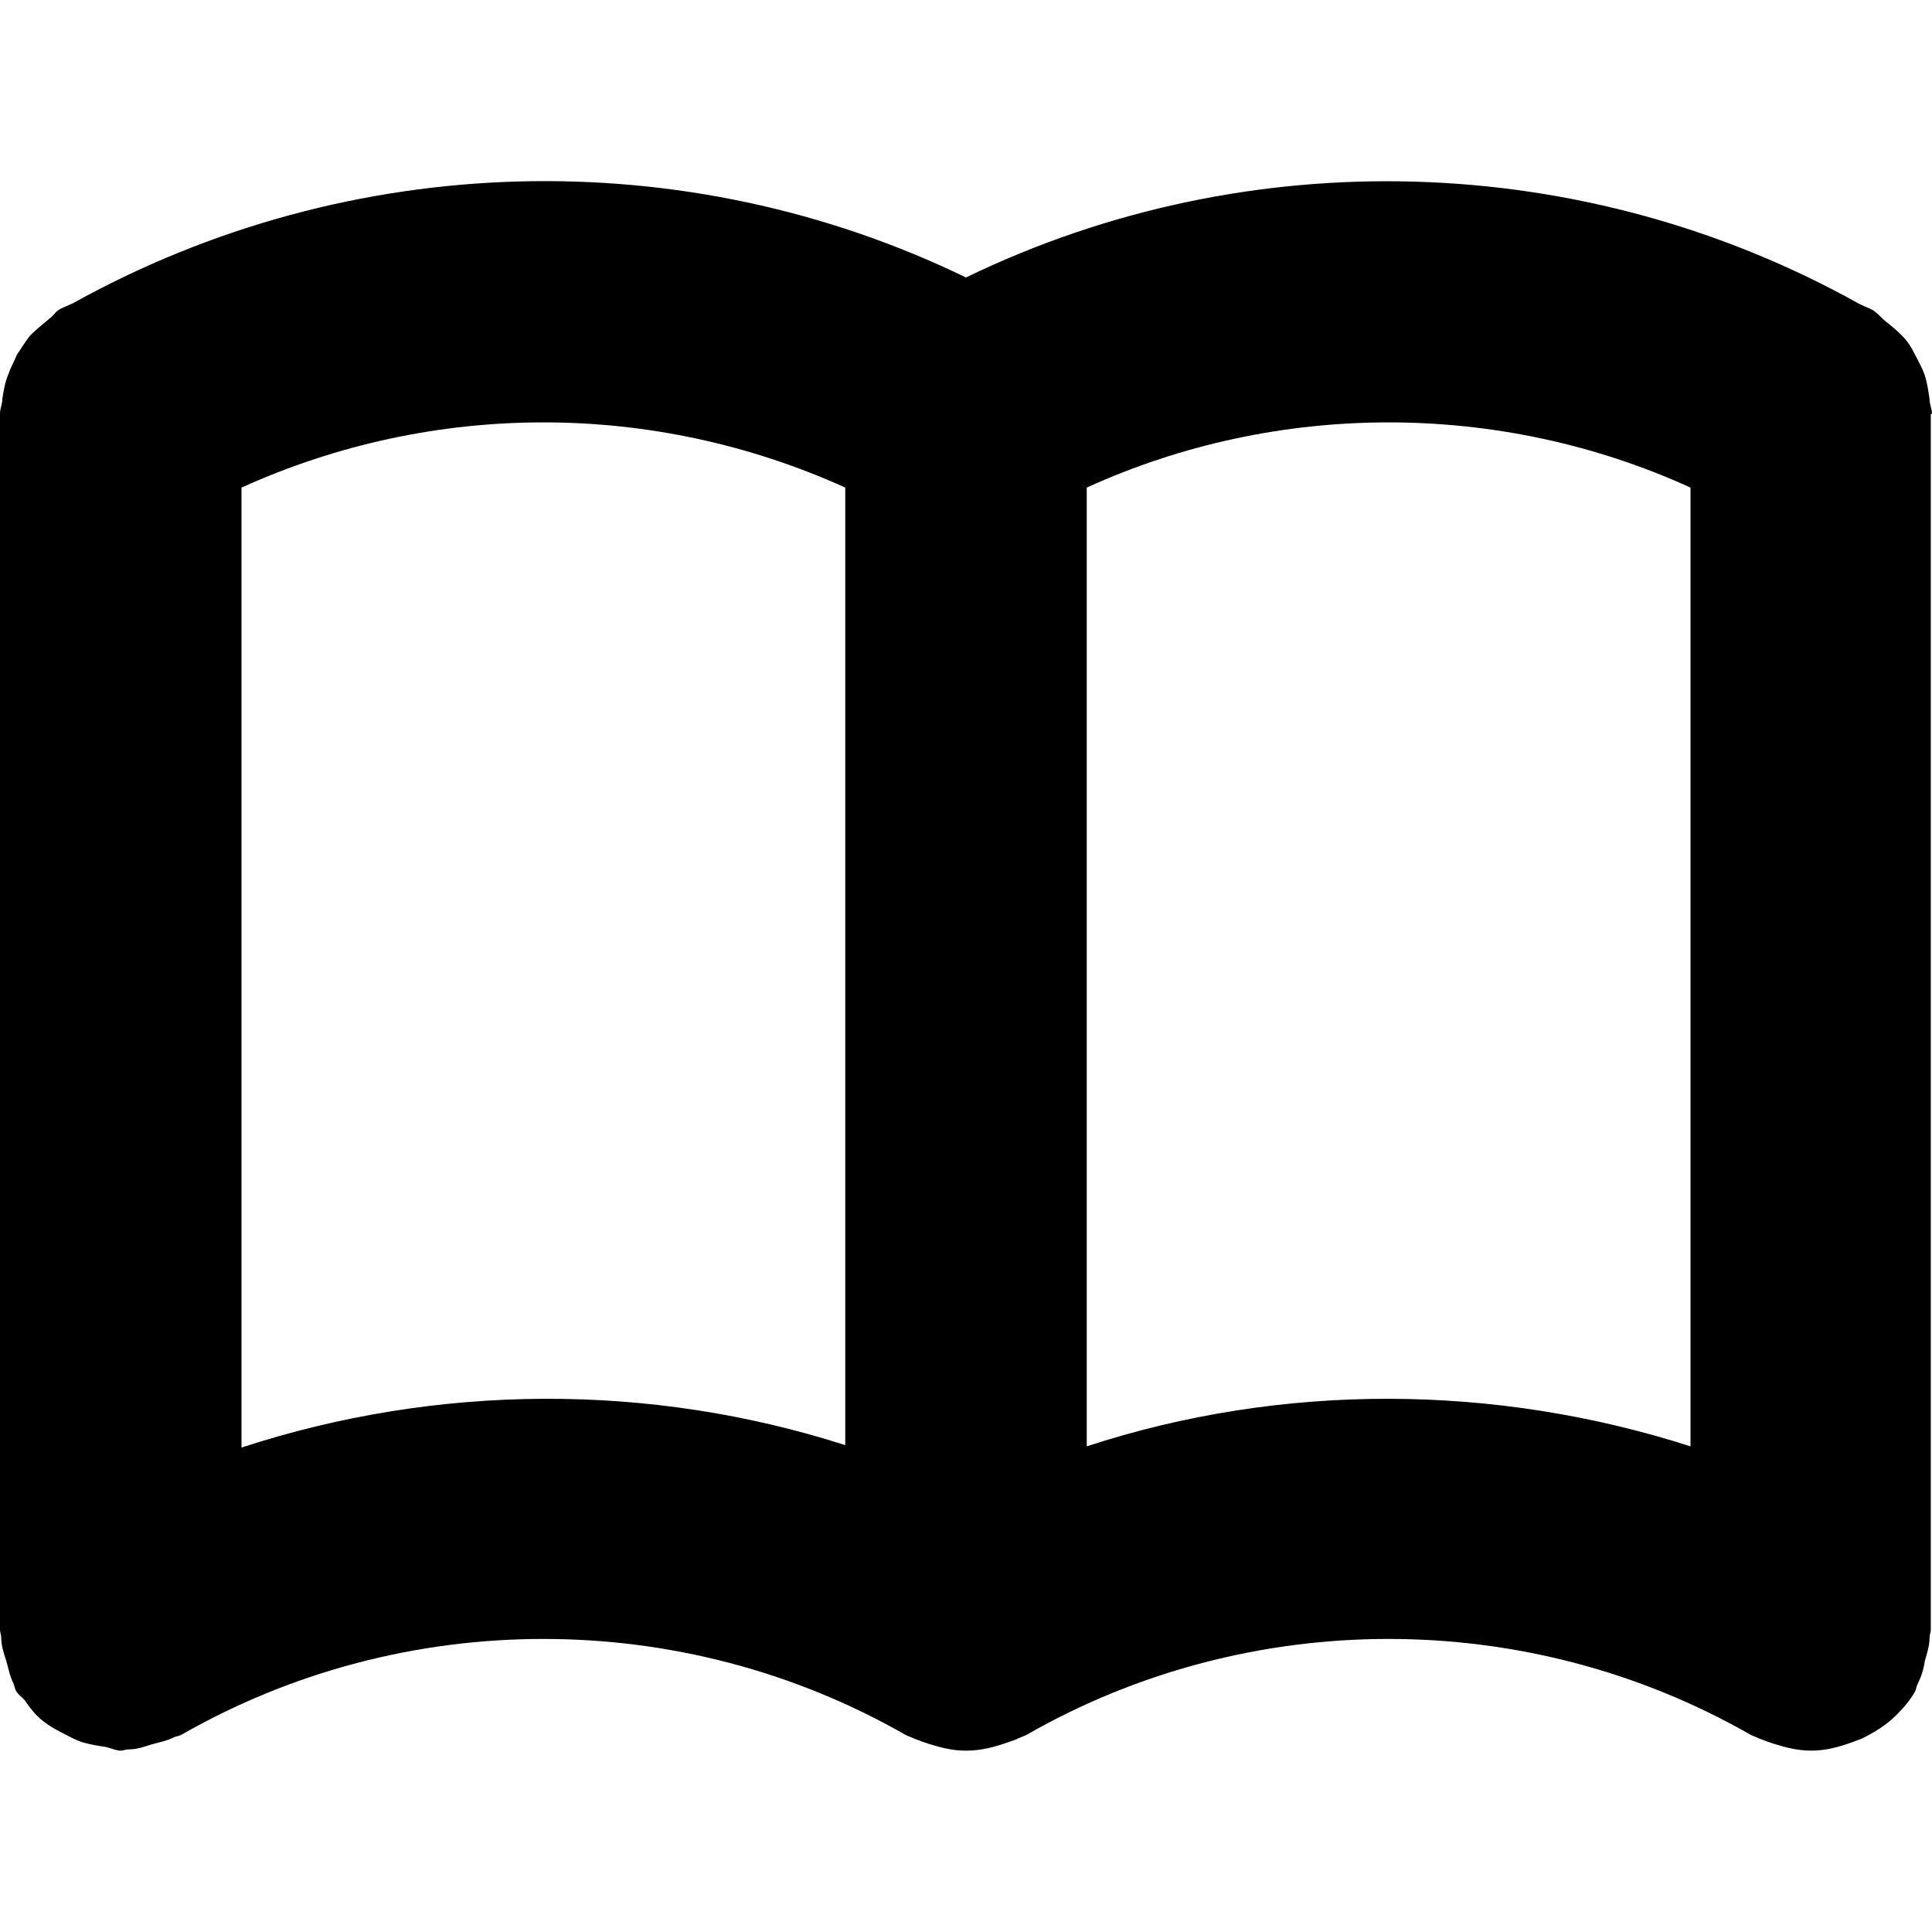 <svg viewBox="0 0 16 16" fill="currentColor" xmlns="http://www.w3.org/2000/svg">
  <path
    d="M16 3.428C16 3.388 15.98 3.348 15.98 3.308C15.97 3.238 15.96 3.168 15.94 3.108C15.92 3.048 15.89 2.998 15.86 2.938C15.83 2.878 15.8 2.828 15.75 2.778C15.7 2.728 15.65 2.688 15.6 2.648C15.57 2.618 15.54 2.588 15.51 2.568C15.47 2.548 15.44 2.538 15.4 2.518C13.11 1.238 10.33 1.168 8 2.298C5.67 1.168 2.9 1.238 0.61 2.508C0.57 2.528 0.54 2.538 0.5 2.558C0.46 2.578 0.44 2.618 0.41 2.638C0.35 2.688 0.3 2.728 0.25 2.778C0.21 2.828 0.18 2.878 0.14 2.938C0.12 2.988 0.09 3.038 0.07 3.098C0.04 3.168 0.03 3.238 0.02 3.298C0.02 3.348 0 3.378 0 3.428V13.498C0 13.518 0.01 13.538 0.01 13.558C0.01 13.628 0.03 13.688 0.05 13.748C0.07 13.818 0.08 13.878 0.11 13.938C0.12 13.958 0.12 13.978 0.13 13.998C0.15 14.038 0.19 14.058 0.21 14.088C0.25 14.148 0.29 14.198 0.35 14.248C0.4 14.288 0.45 14.318 0.51 14.348C0.57 14.378 0.62 14.408 0.68 14.428C0.75 14.448 0.81 14.458 0.88 14.468C0.92 14.478 0.96 14.498 1 14.498C1.02 14.498 1.04 14.488 1.06 14.488C1.13 14.488 1.19 14.468 1.25 14.448C1.32 14.428 1.38 14.418 1.44 14.388C1.46 14.378 1.48 14.378 1.5 14.368C3.35 13.308 5.65 13.308 7.5 14.368C7.52 14.378 7.55 14.388 7.57 14.398C7.6 14.408 7.62 14.418 7.65 14.428C7.77 14.468 7.88 14.498 7.99 14.498C7.99 14.498 7.99 14.498 8 14.498C8.01 14.498 8 14.498 8.01 14.498C8.12 14.498 8.24 14.468 8.35 14.428C8.38 14.418 8.41 14.408 8.43 14.398C8.45 14.388 8.48 14.378 8.5 14.368C10.35 13.308 12.65 13.308 14.5 14.368C14.52 14.378 14.55 14.388 14.57 14.398C14.6 14.408 14.62 14.418 14.65 14.428C14.77 14.468 14.88 14.498 15 14.498C15.12 14.498 15.23 14.468 15.34 14.428C15.37 14.418 15.39 14.408 15.42 14.398C15.52 14.348 15.62 14.288 15.7 14.208L15.71 14.198C15.77 14.138 15.82 14.078 15.86 14.008C15.87 13.988 15.87 13.968 15.88 13.948C15.91 13.888 15.93 13.828 15.94 13.758C15.96 13.688 15.98 13.628 15.98 13.558C15.98 13.538 15.99 13.518 15.99 13.498V3.428H16ZM2 11.988V4.038C3.59 3.318 5.41 3.318 7 4.038V11.968C5.38 11.448 3.62 11.458 2 11.988ZM9 11.978V4.038C10.58 3.318 12.42 3.318 14 4.038V11.978C12.38 11.458 10.62 11.448 9 11.978Z"
  />
</svg>
